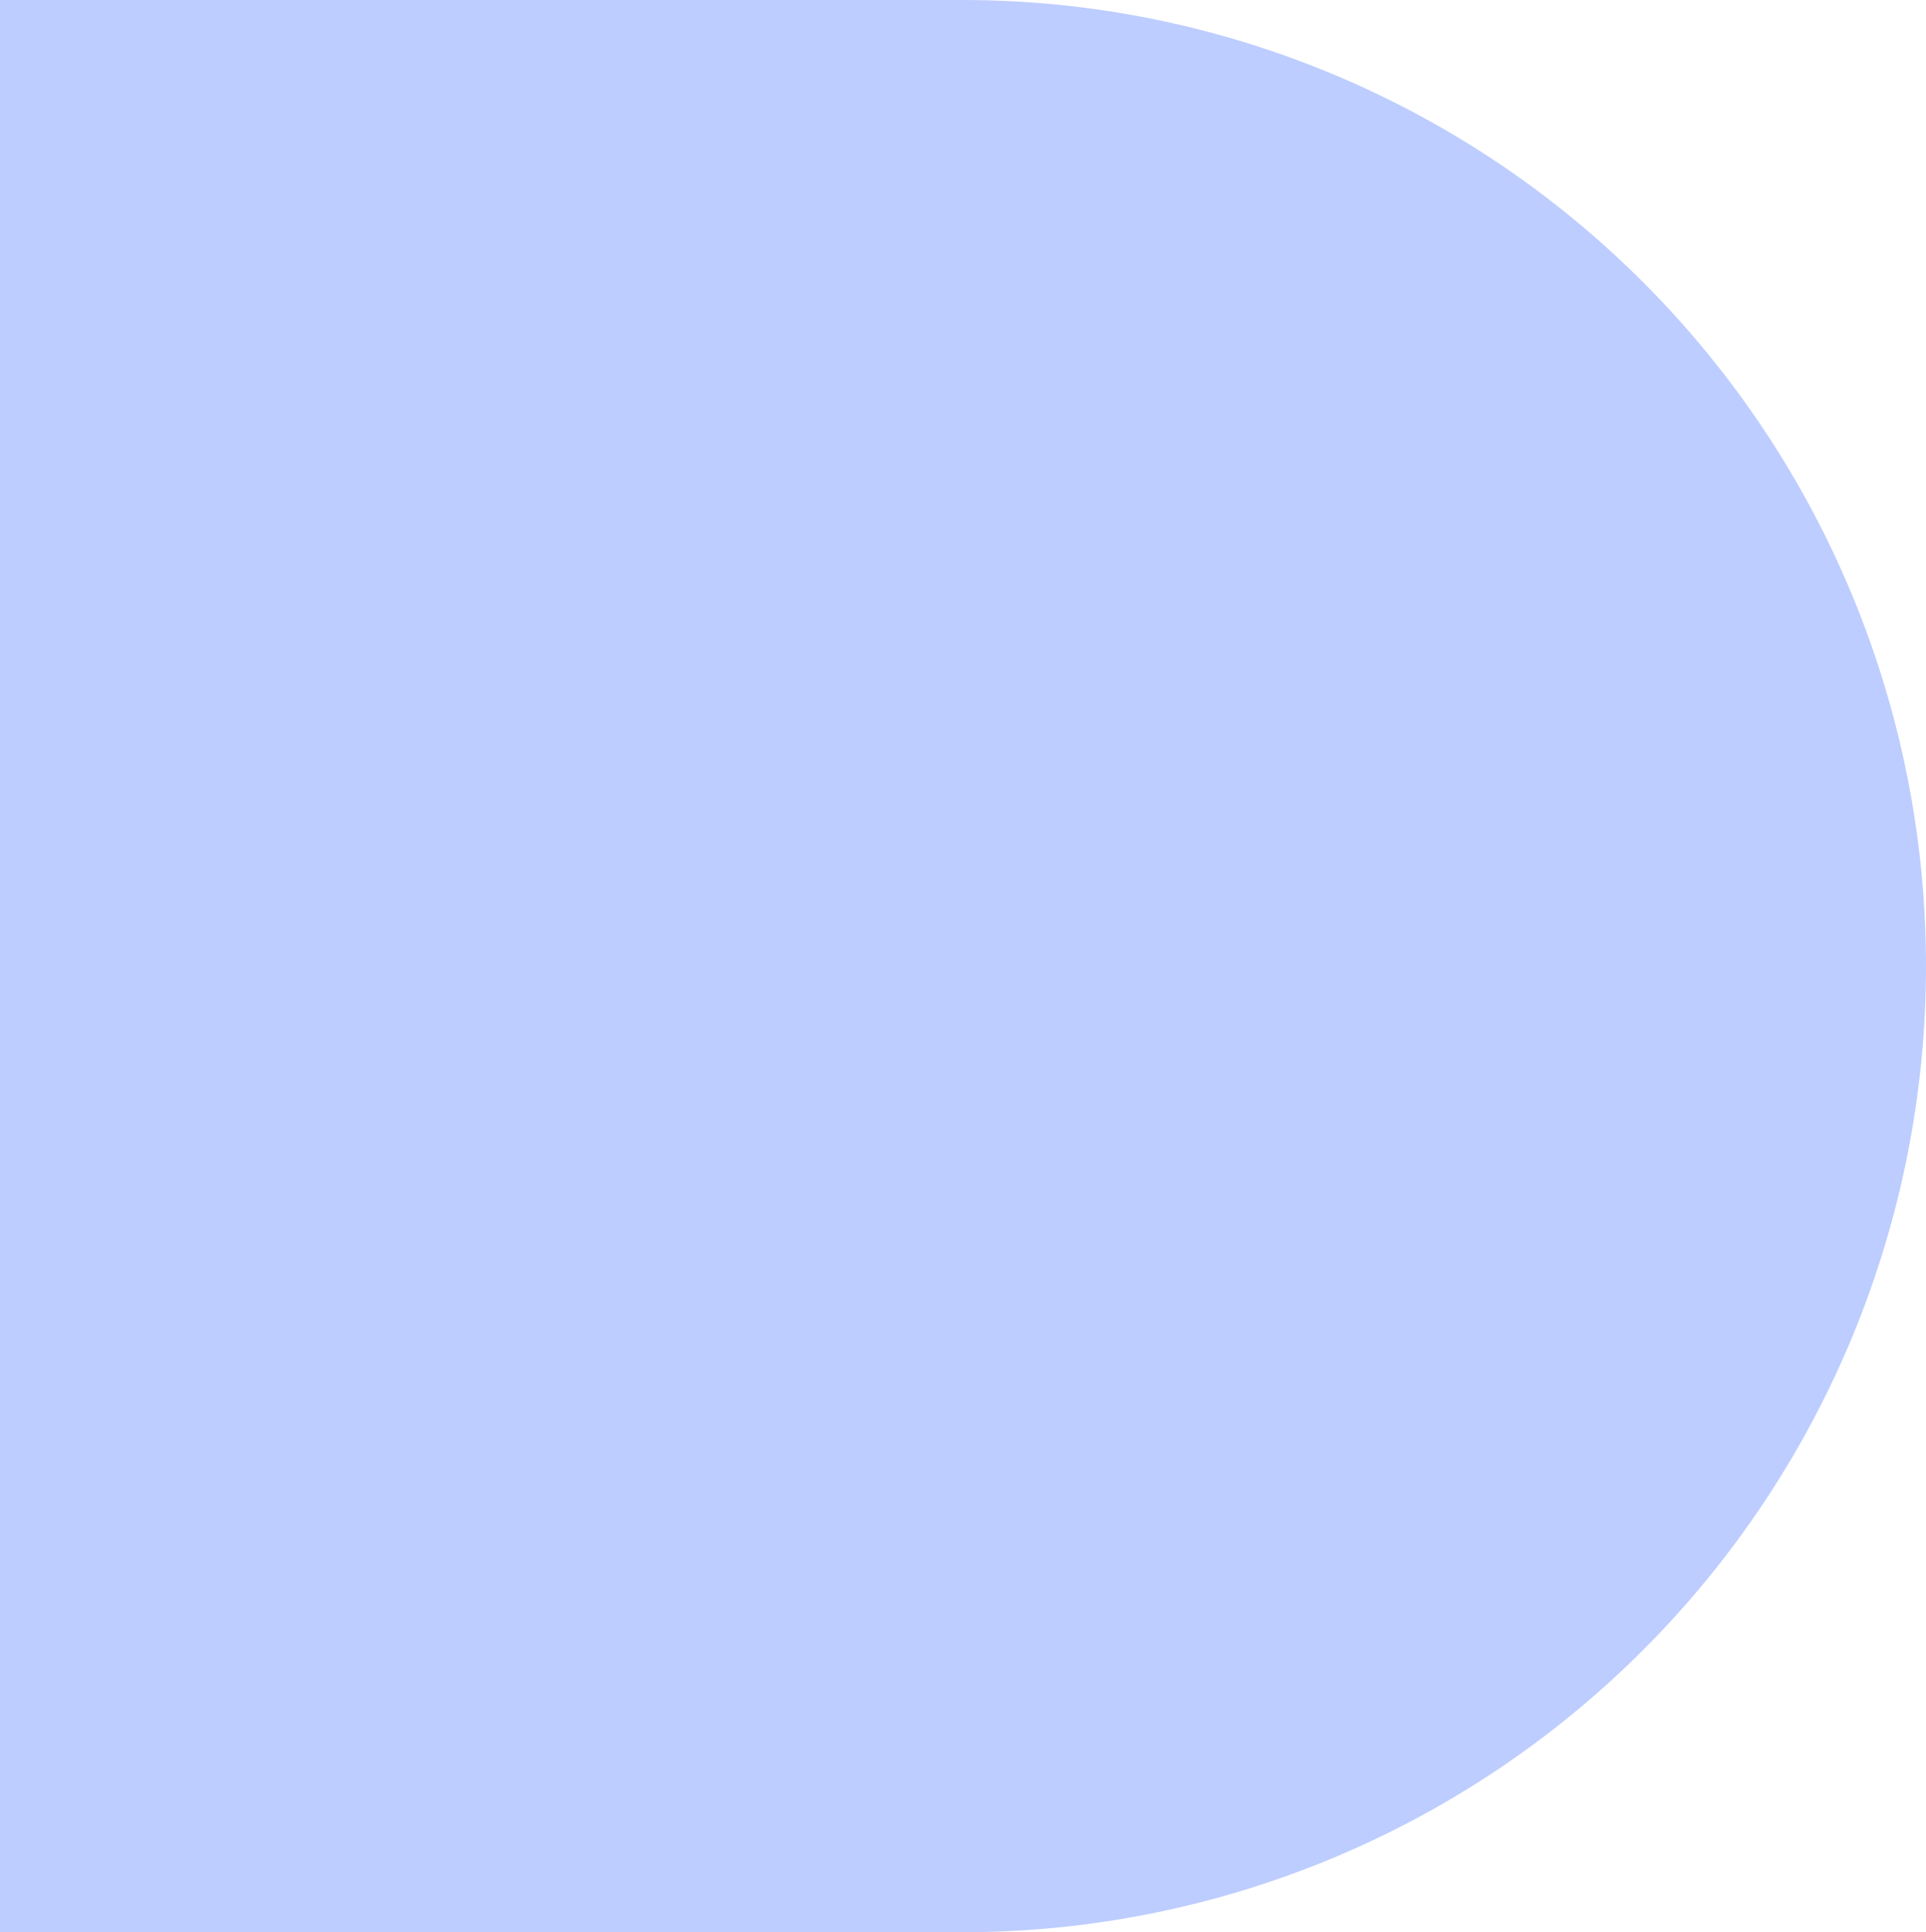 <svg width="302" height="303" viewBox="0 0 302 303" fill="none" xmlns="http://www.w3.org/2000/svg">
<path d="M0 0H151.038C191.083 0.02 229.481 15.991 257.789 44.401C286.098 72.81 302 111.333 302 151.5C302 171.395 298.093 191.096 290.503 209.477C282.913 227.857 271.787 244.559 257.762 258.627C243.737 272.695 227.086 283.854 208.761 291.468C190.437 299.081 170.796 303 150.961 303H0V0Z" fill="#BDCDFF"/>
</svg>

